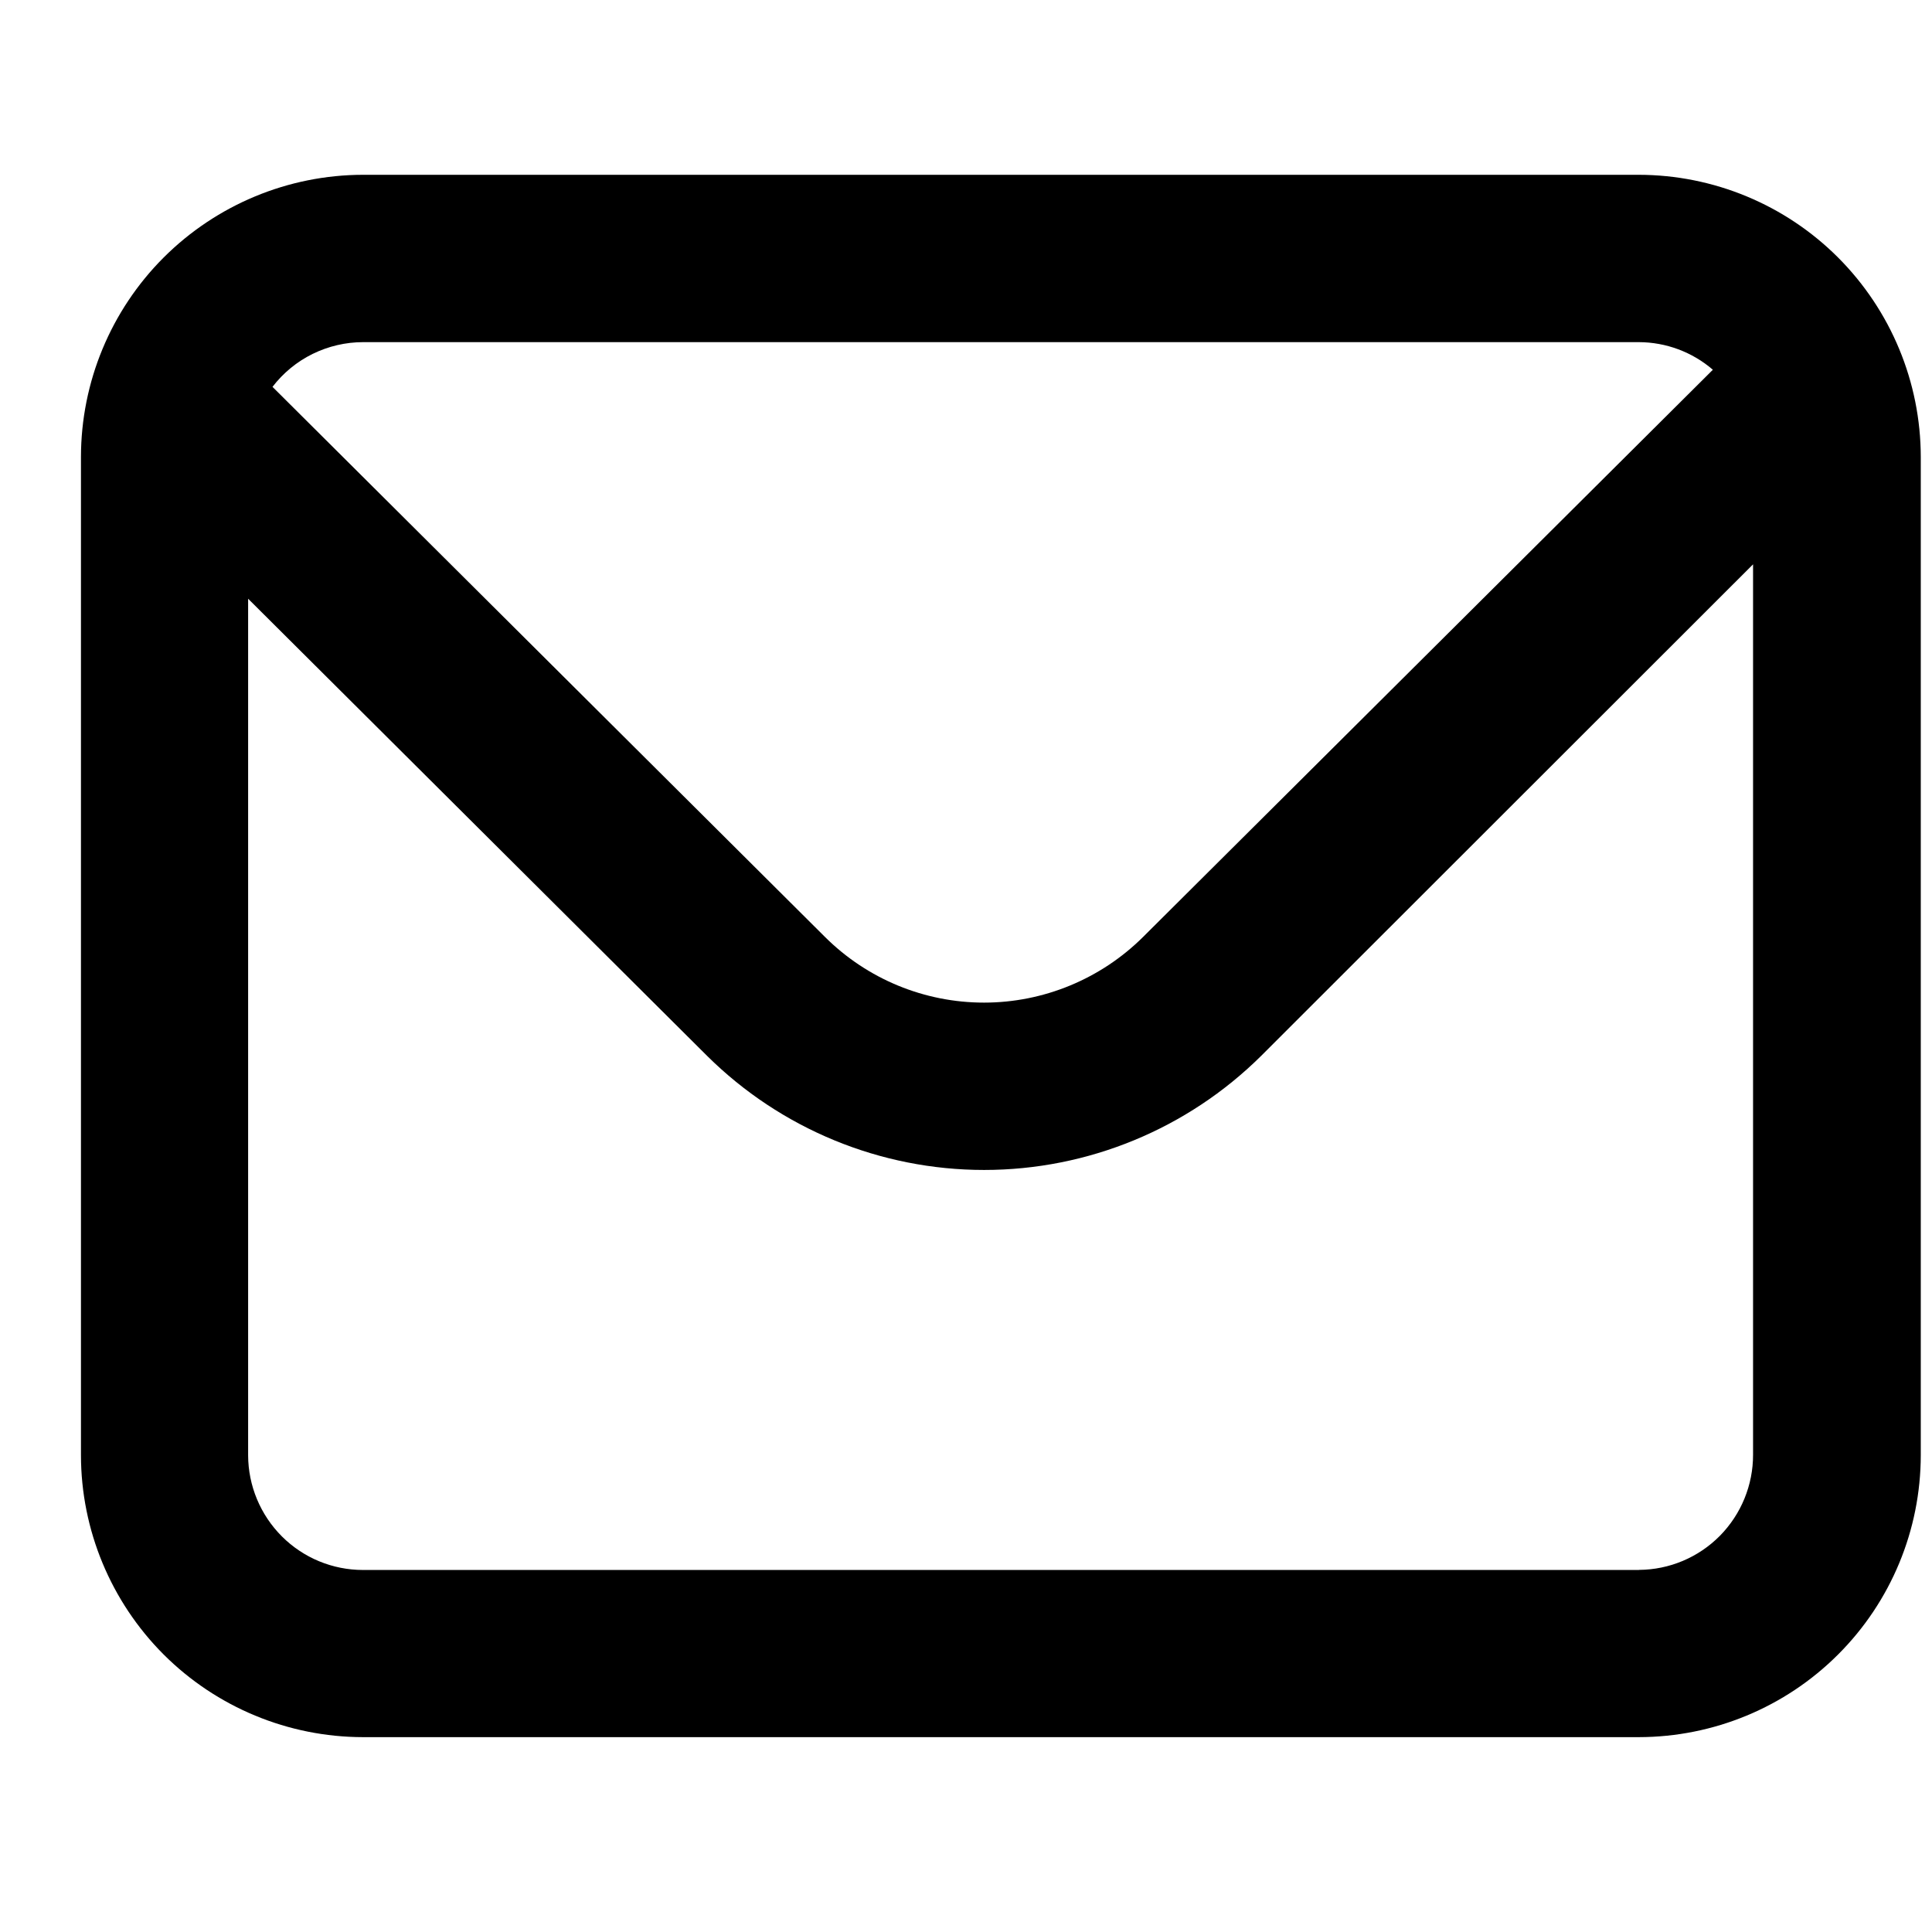<svg fill="none" height="512" viewBox="0 0 21 18" width="512" xmlns="http://www.w3.org/2000/svg"><path d="m17.814.4h-13.868c-.813.001-1.592.325-2.167.899-.575.575-.898 1.354-.899 2.167v10.852c.001.813.325 1.591.899 2.166.575.574 1.354.897 2.166.898h13.868c.813-.001 1.592-.324 2.166-.898.575-.574.898-1.353.899-2.166v-10.852c-.001-.813-.325-1.592-.899-2.167-.575-.575-1.354-.898-2.167-.899zm-13.868 1.819h13.868c.295.001.58.107.804.3l-6.194 6.166c-.459.456-1.081.713-1.728.713-.648 0-1.269-.256-1.728-.713l-6.006-5.98c.116-.151.265-.274.436-.358s.359-.128.549-.128zm13.868 13.346h-13.868c-.331 0-.648-.131-.882-.365s-.366-.551-.367-.882v-9.31l4.989 4.969c.801.794 1.883 1.24 3.011 1.24 1.128 0 2.21-.446 3.011-1.24l5.347-5.343v9.677c.001.33-.129.648-.361.883-.233.235-.548.368-.879.37z" fill="rgb(0,0,0)"/></svg>